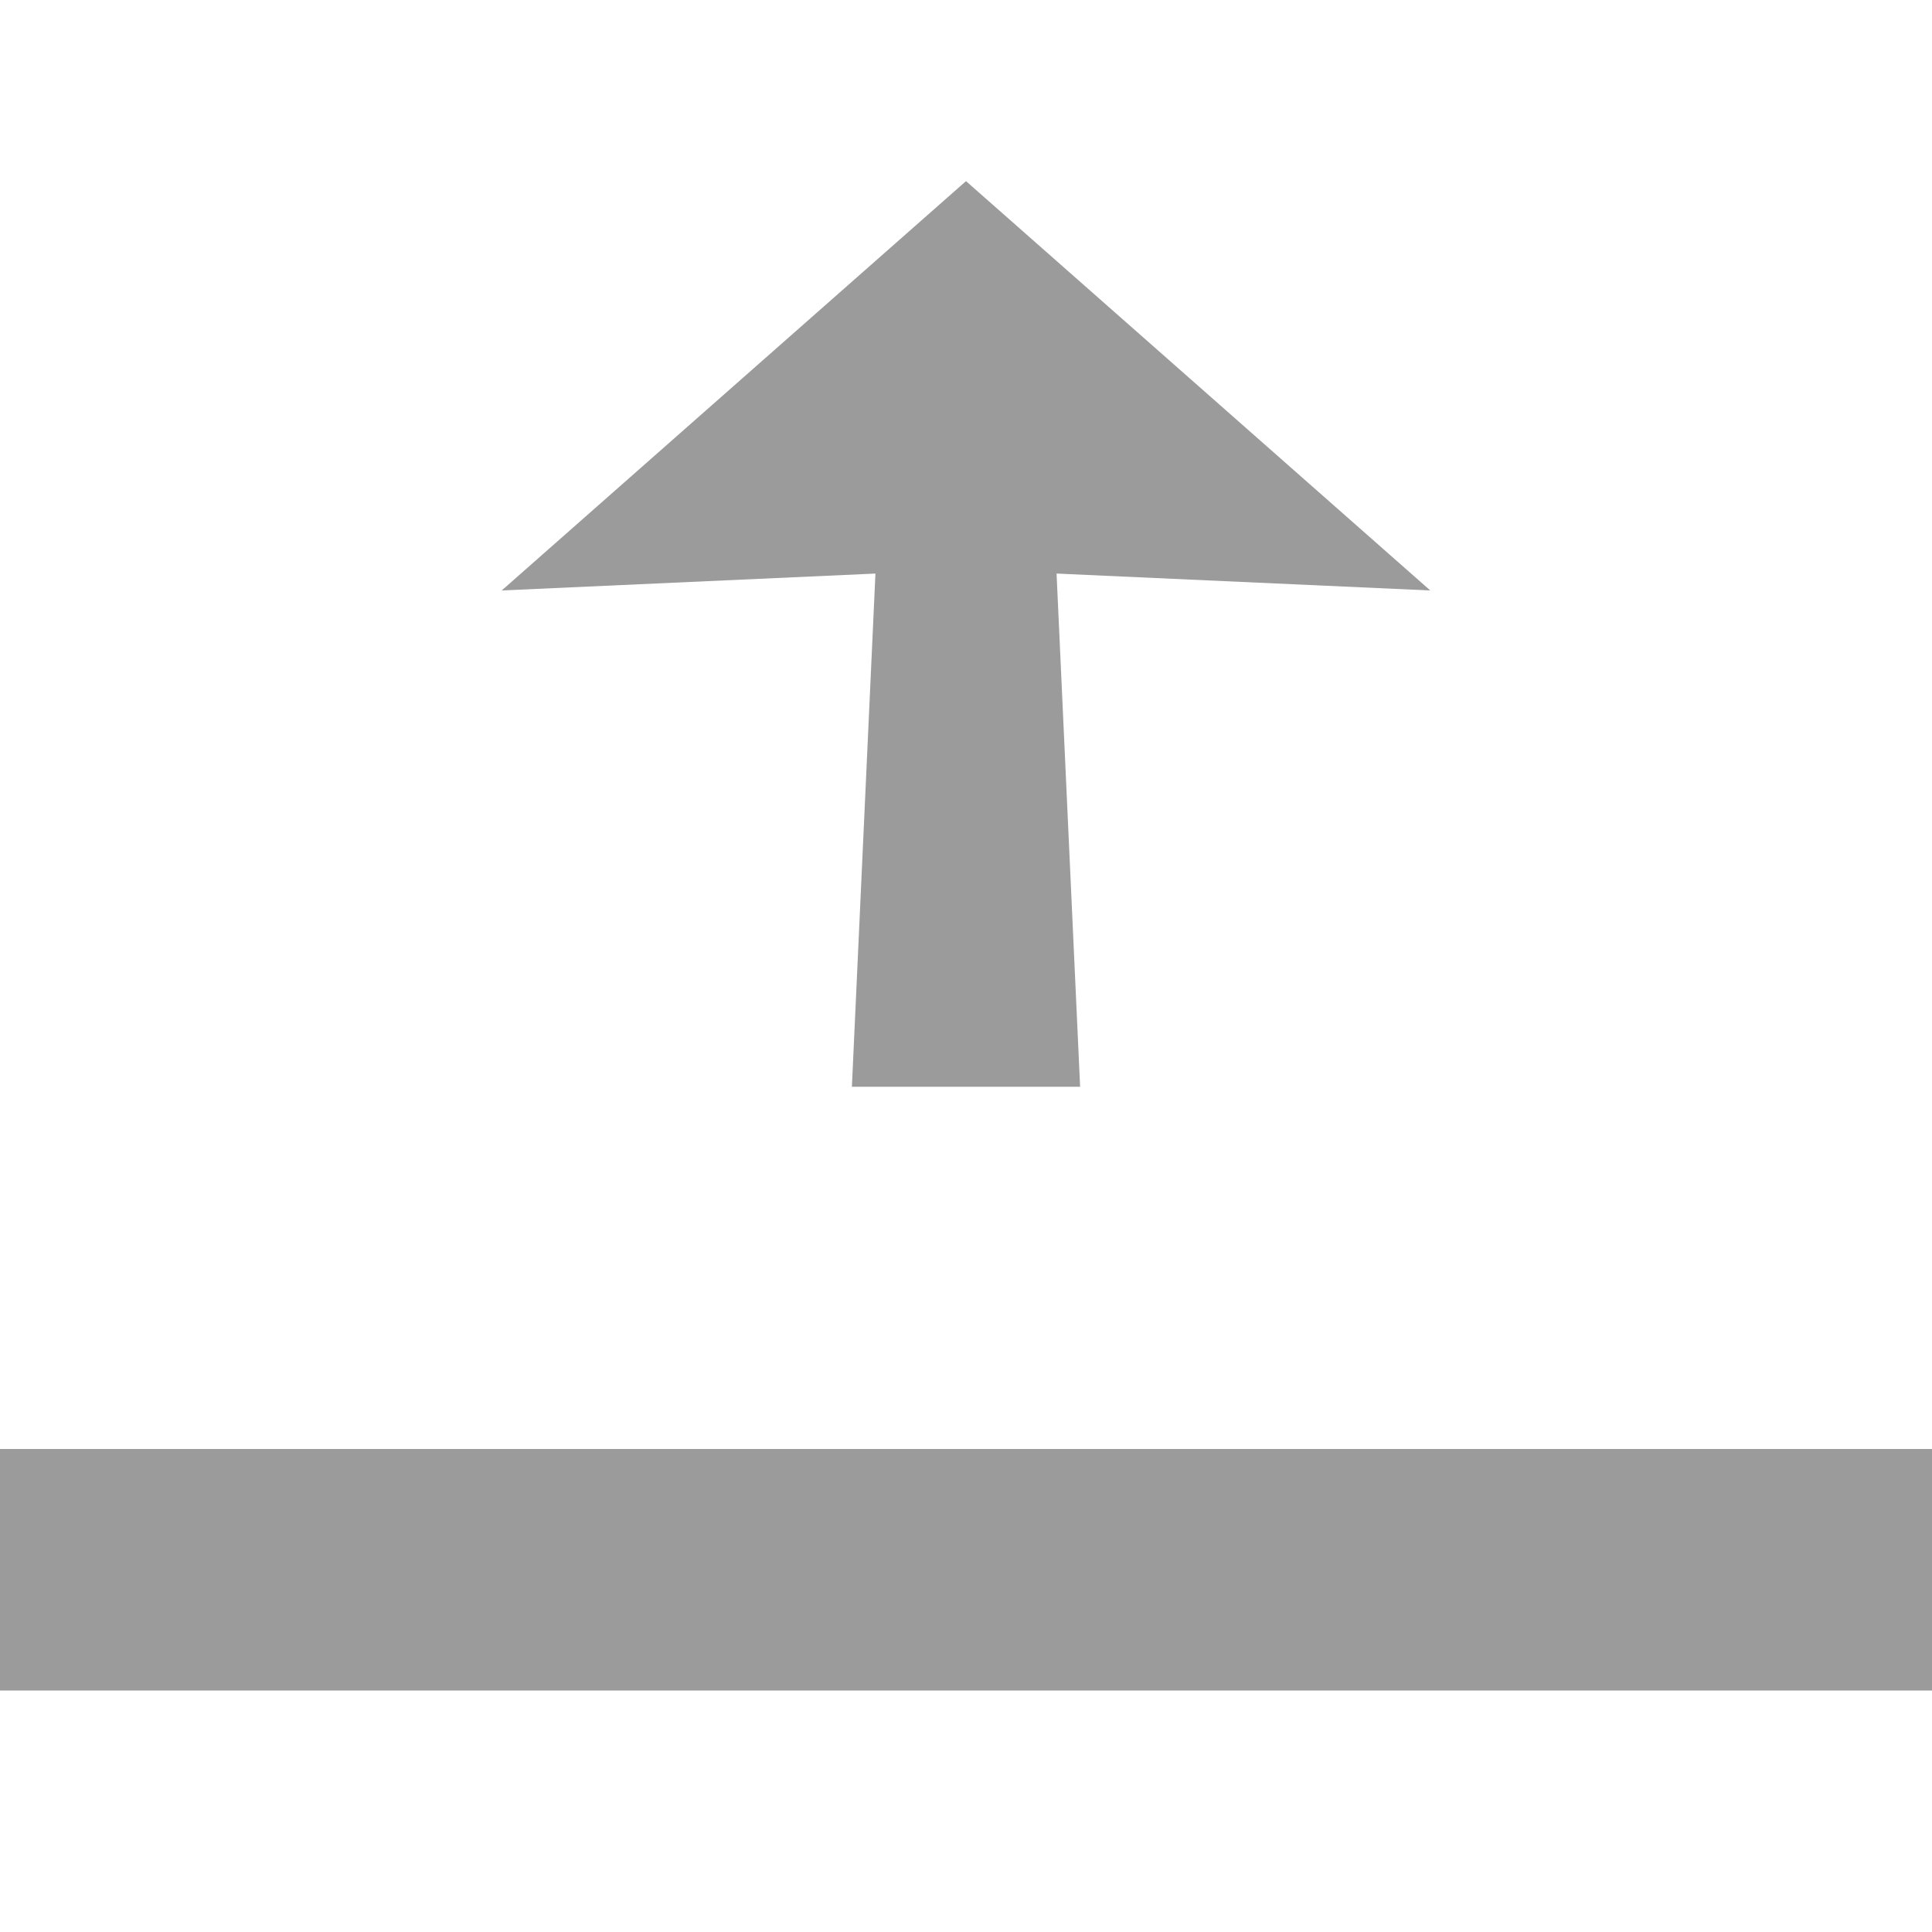 <?xml version="1.0" encoding="utf-8"?>
<svg version="1.1" xmlns="http://www.w3.org/2000/svg" xmlns:xlink="http://www.w3.org/1999/xlink" x="0px" y="0px" viewBox="0 0 32 32" xml:space="preserve">
<g><path fill="#9B9B9B" d="M14.5,9.5l-6.19.28L16,3l7.69,6.78L17.5,9.5l.39,8.5H14.11ZM32,28V24H0v4Z"/></g>
</svg>
